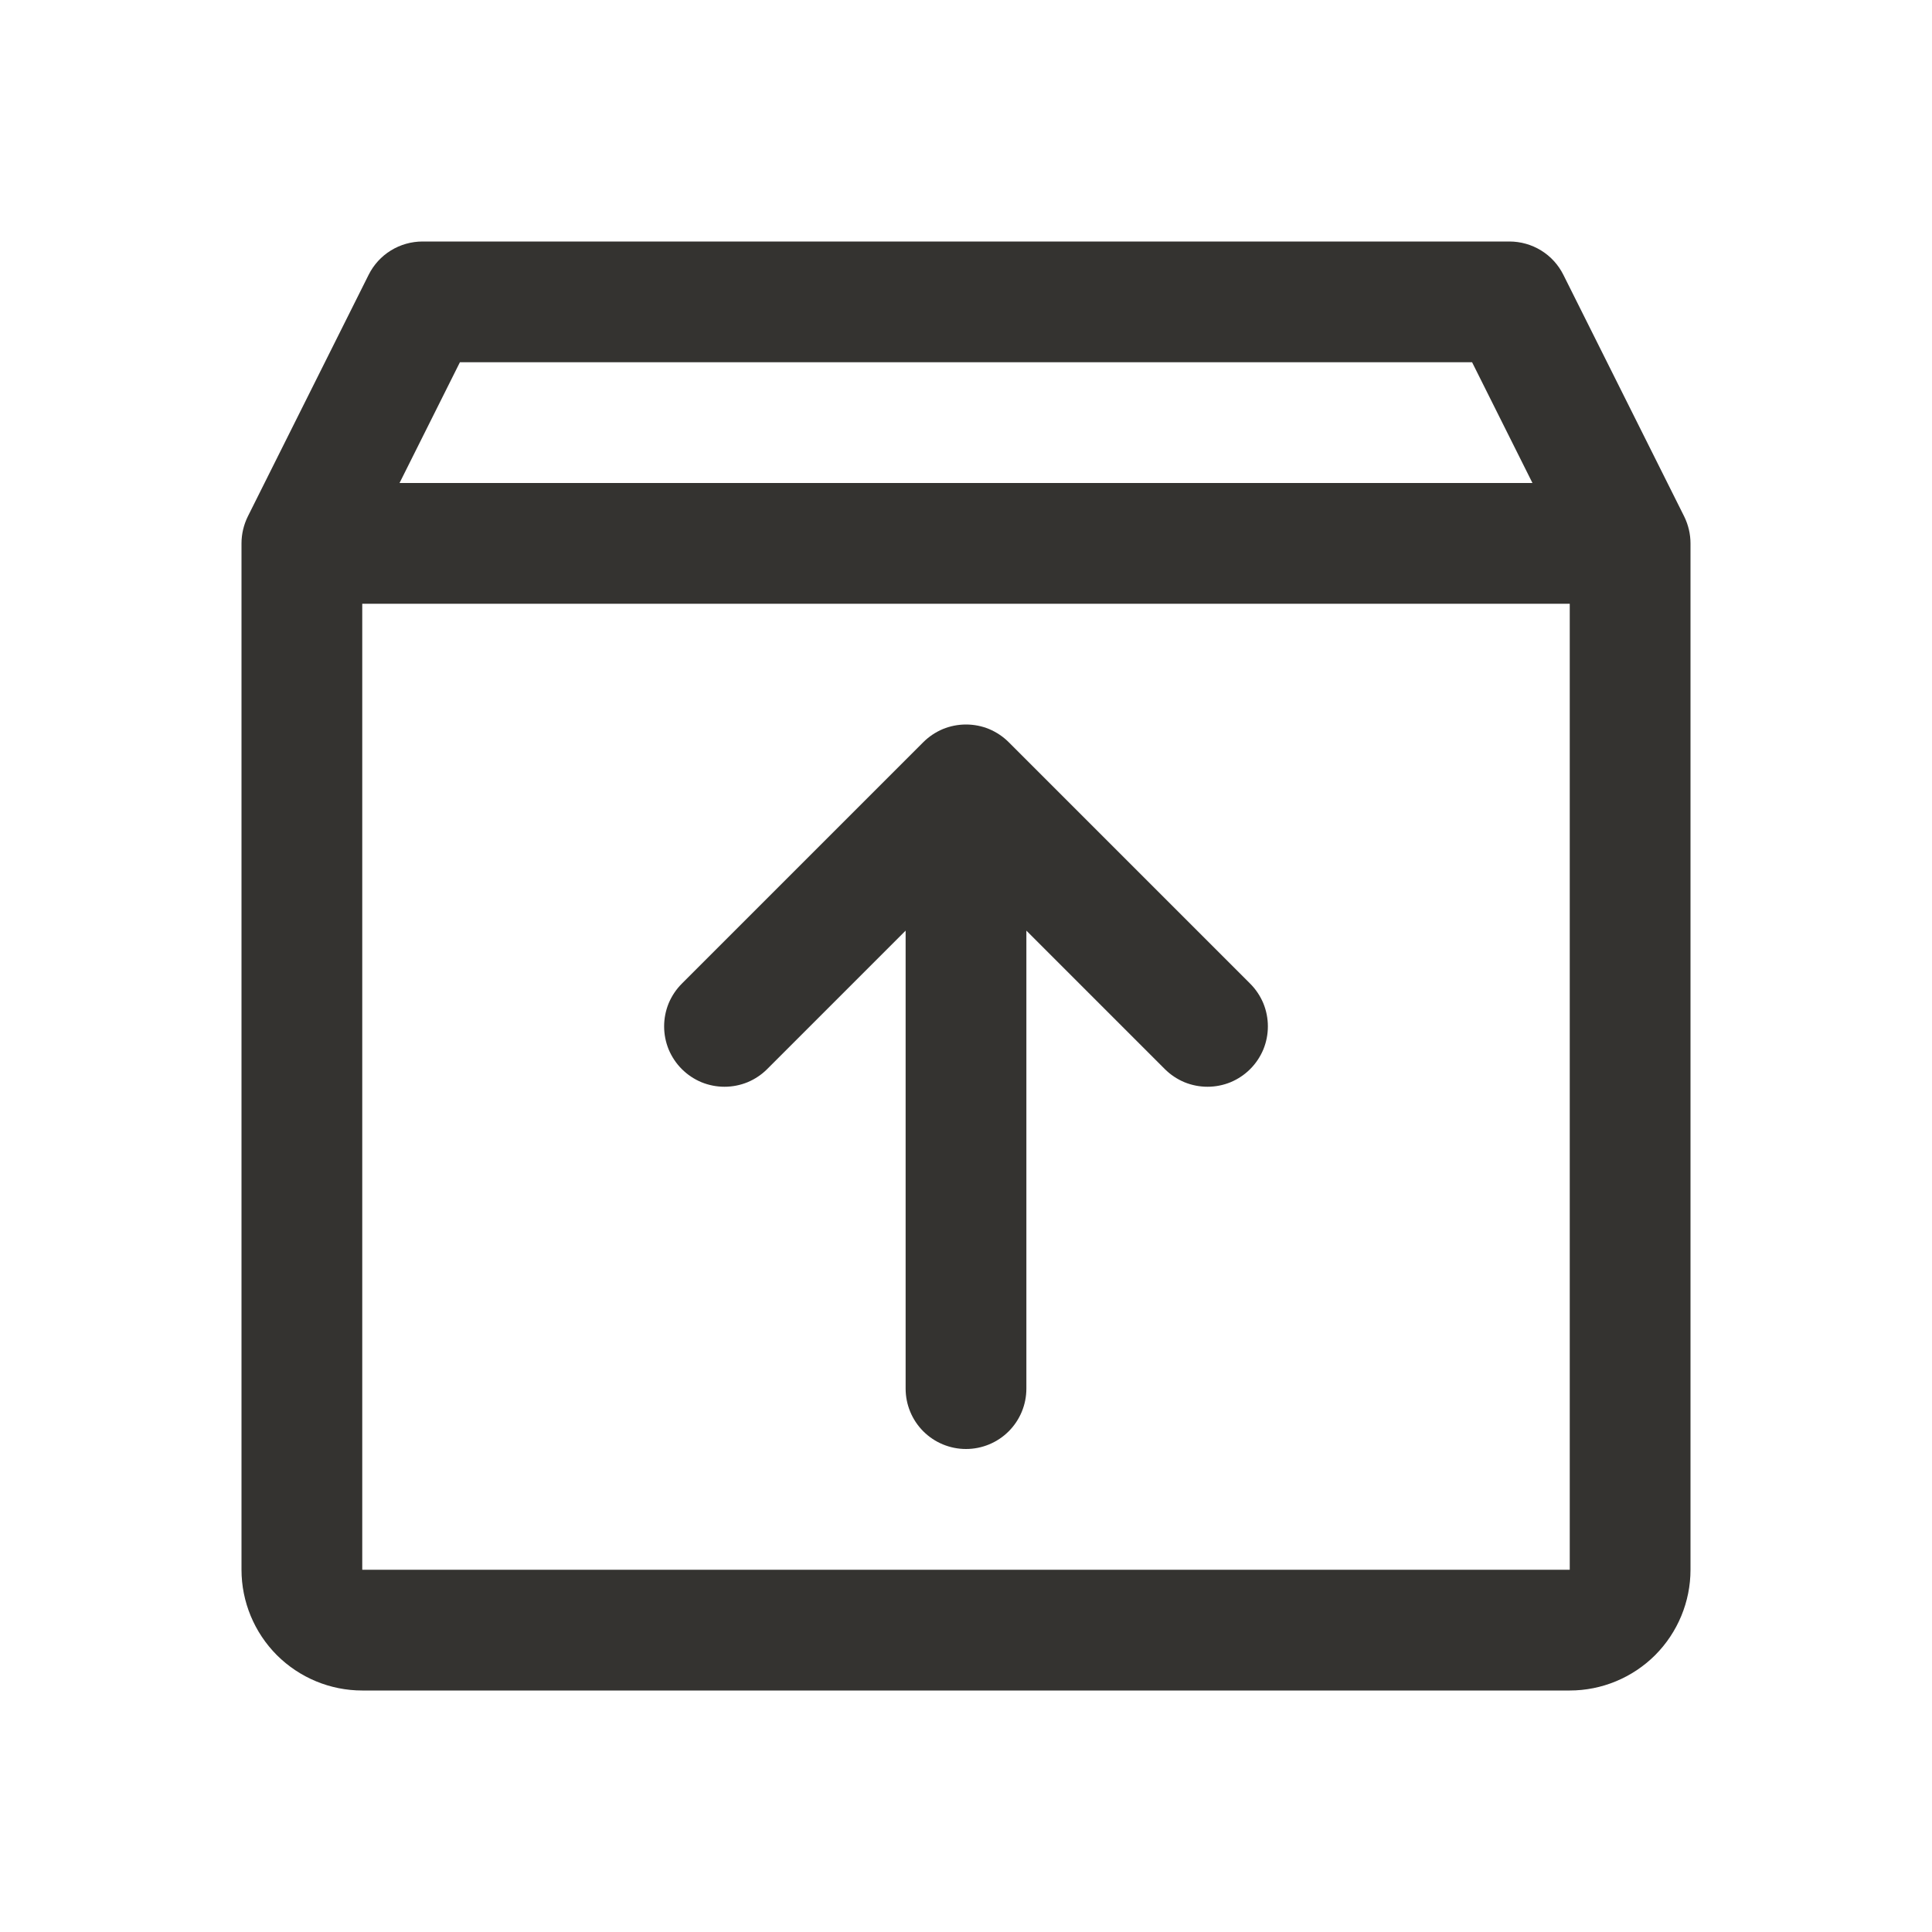 <svg width="20" height="20" viewBox="0 0 20 20" fill="none" xmlns="http://www.w3.org/2000/svg">
<path d="M17.434 5.345L16.184 2.845C16.132 2.741 16.053 2.654 15.954 2.593C15.855 2.532 15.741 2.5 15.625 2.5H4.375C4.259 2.5 4.145 2.532 4.046 2.593C3.947 2.654 3.868 2.741 3.816 2.845L2.566 5.345C2.523 5.432 2.5 5.528 2.5 5.625V16.25C2.5 16.581 2.632 16.899 2.866 17.134C3.101 17.368 3.418 17.5 3.75 17.5H16.25C16.581 17.5 16.899 17.368 17.134 17.134C17.368 16.899 17.5 16.581 17.5 16.25V5.625C17.5 5.528 17.477 5.432 17.434 5.345ZM4.761 3.75H15.239L15.864 5H4.136L4.761 3.75ZM16.25 16.25H3.75V6.25H16.25V16.25ZM12.942 10.183C13 10.241 13.046 10.31 13.078 10.386C13.109 10.462 13.125 10.543 13.125 10.625C13.125 10.707 13.109 10.788 13.078 10.864C13.046 10.94 13 11.009 12.942 11.067C12.884 11.125 12.815 11.171 12.739 11.203C12.663 11.234 12.582 11.25 12.5 11.25C12.418 11.25 12.337 11.234 12.261 11.203C12.185 11.171 12.116 11.125 12.058 11.067L10.625 9.634V14.375C10.625 14.541 10.559 14.7 10.442 14.817C10.325 14.934 10.166 15 10 15C9.834 15 9.675 14.934 9.558 14.817C9.441 14.7 9.375 14.541 9.375 14.375V9.634L7.942 11.067C7.884 11.125 7.815 11.171 7.739 11.203C7.663 11.234 7.582 11.25 7.5 11.25C7.418 11.25 7.337 11.234 7.261 11.203C7.185 11.171 7.116 11.125 7.058 11.067C7 11.009 6.954 10.94 6.922 10.864C6.891 10.788 6.875 10.707 6.875 10.625C6.875 10.543 6.891 10.462 6.922 10.386C6.954 10.31 7 10.241 7.058 10.183L9.558 7.683C9.616 7.625 9.685 7.579 9.761 7.547C9.837 7.516 9.918 7.5 10 7.5C10.082 7.5 10.164 7.516 10.239 7.547C10.315 7.579 10.384 7.625 10.442 7.683L12.942 10.183Z" fill="#343330"/>
</svg>
